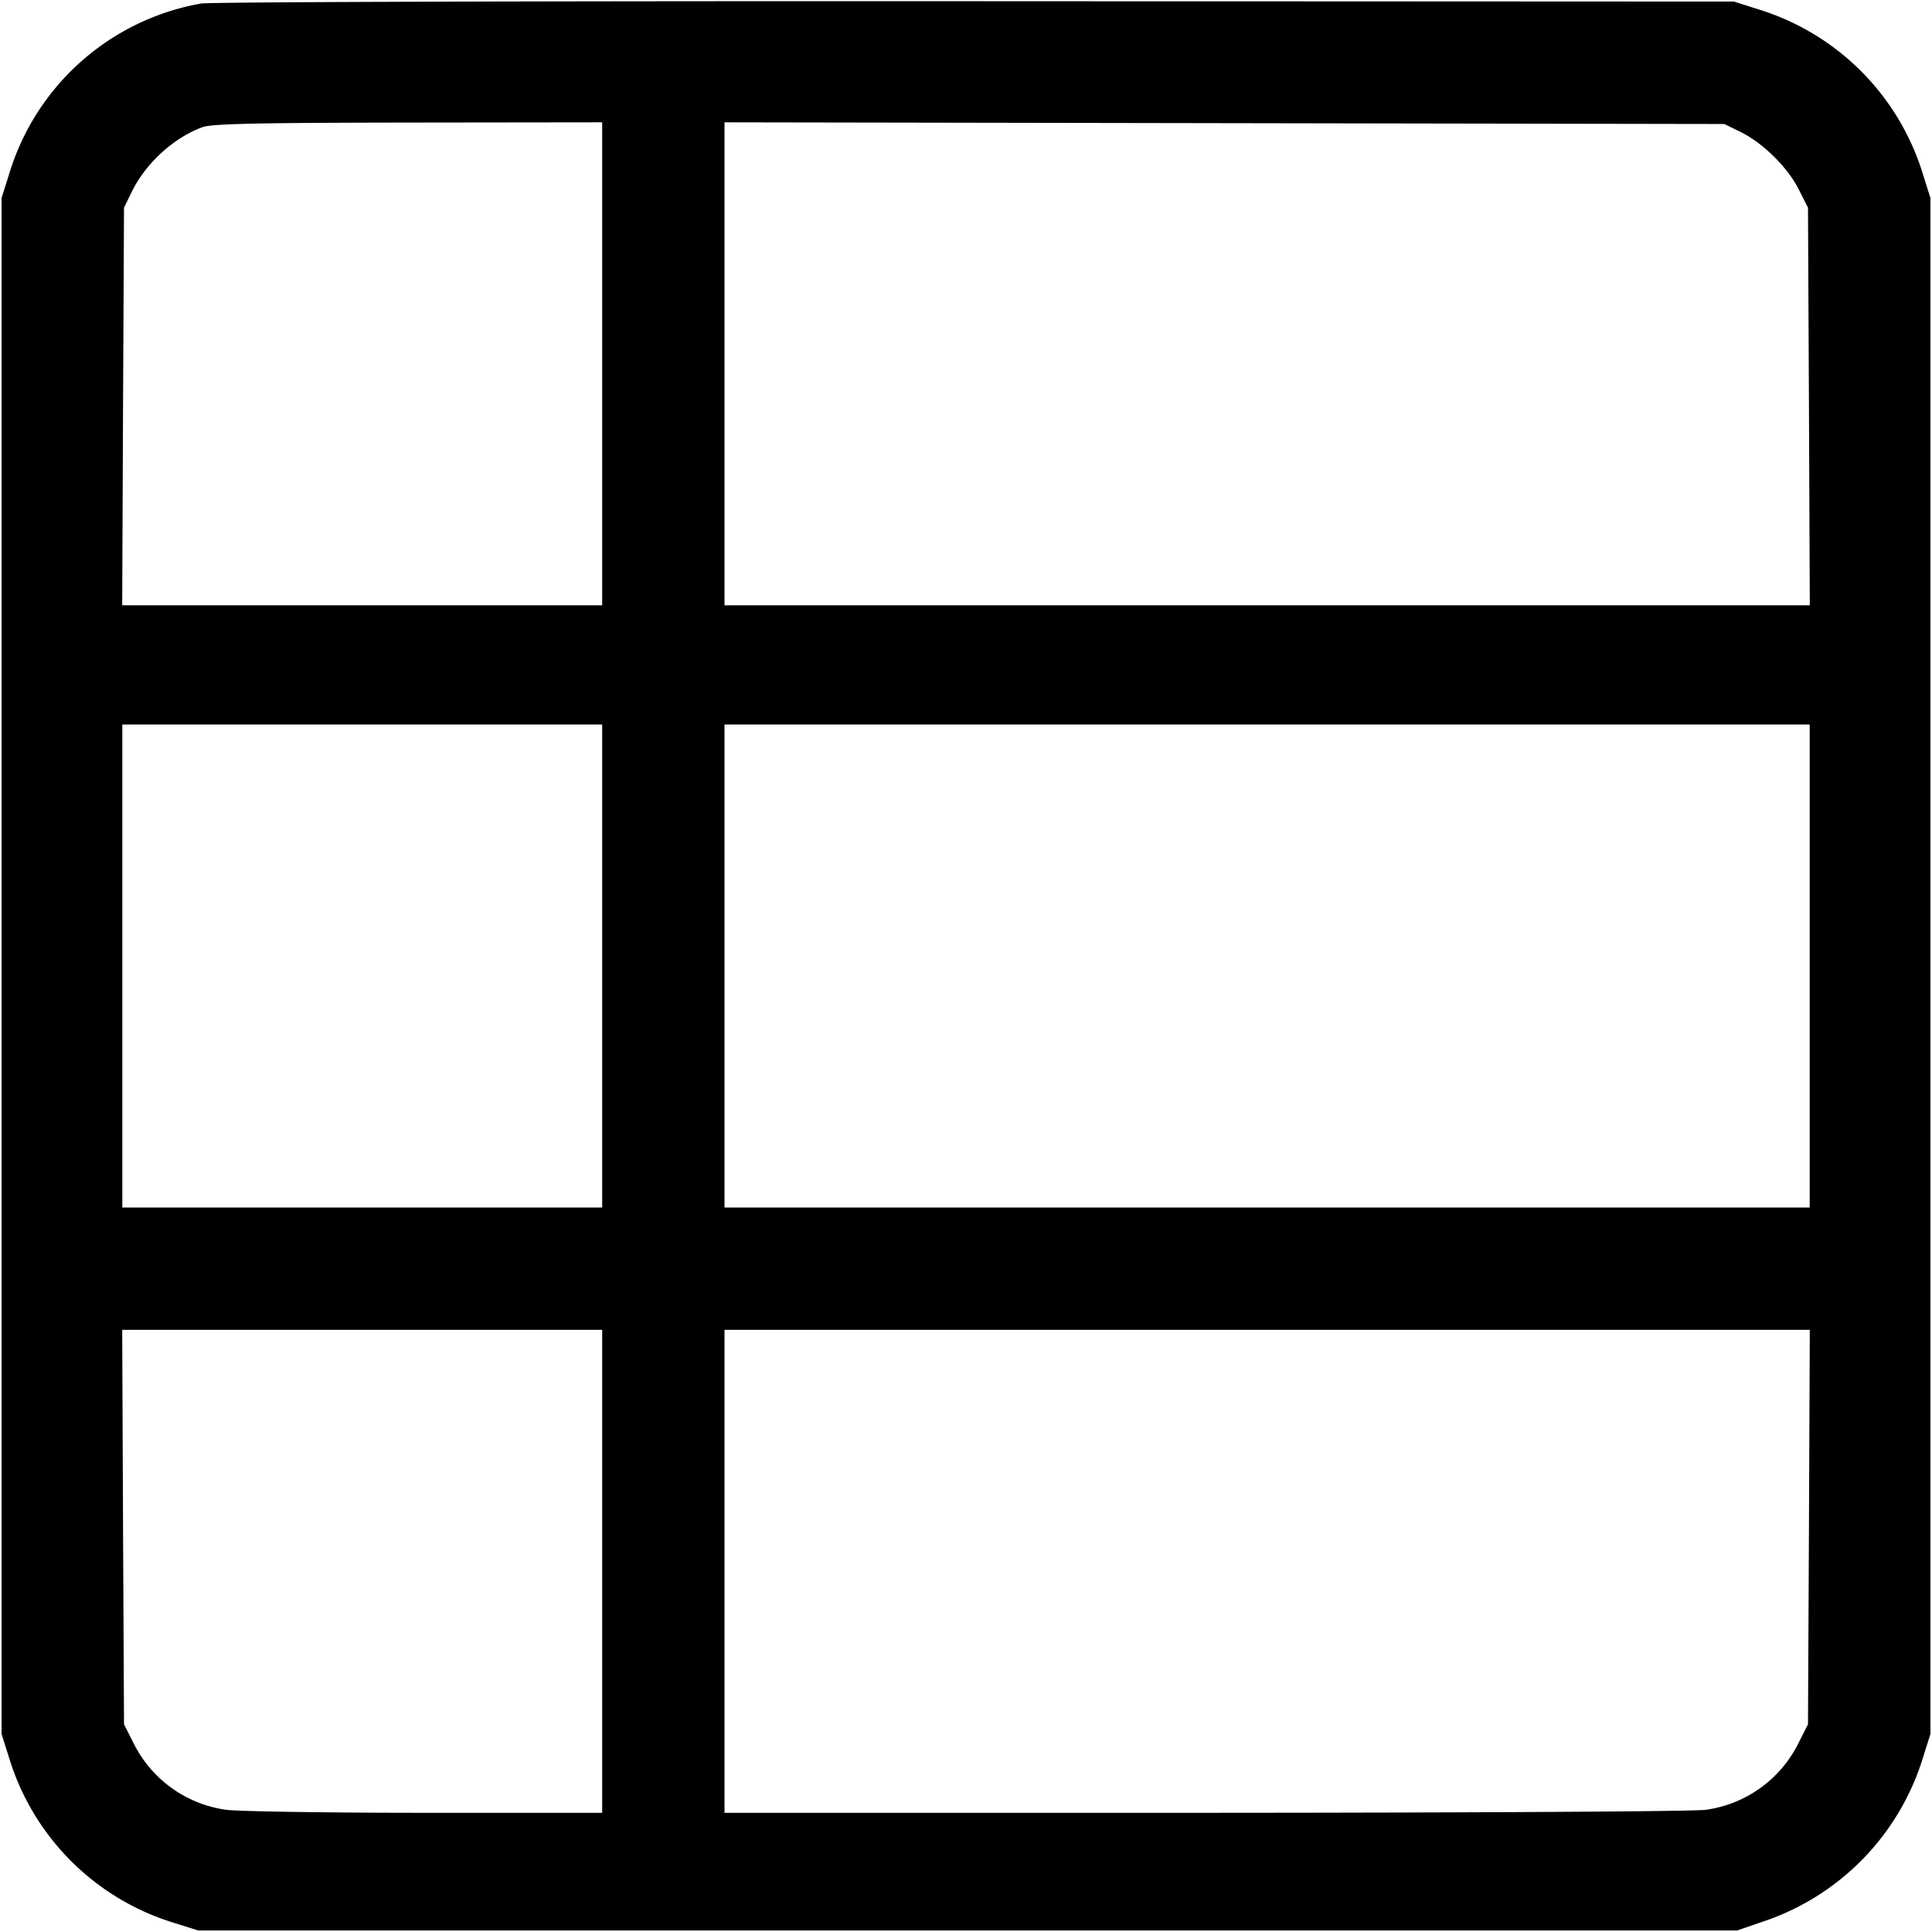 <svg xmlns="http://www.w3.org/2000/svg" width="16" height="16" fill="none"><path d="M1.666.029A2.029 2.029 0 0 0 .076 1.44l-.063.2v12.72l.063.2a2.056 2.056 0 0 0 1.364 1.364l.2.063h12.747l.204-.07a2.073 2.073 0 0 0 1.333-1.357l.063-.2V1.64l-.063-.2a2.057 2.057 0 0 0-1.35-1.359L14.36.013 8.08.01C4.626.008 1.74.016 1.666.029m3.321 2.984v2H1.012l.007-1.646.008-1.647.065-.133c.116-.236.347-.447.585-.534.076-.028.437-.036 1.703-.038l1.607-.002v2m9.426-1.921c.186.091.39.292.482.474l.078.154.008 1.647.007 1.646H6v-4l4.14.007 4.14.007.133.065M4.987 8v2H1.013V6h3.974v2m10 0v2H6V6h8.987v2m-10 5.013v2H3.513c-.81 0-1.548-.012-1.639-.025a1.01 1.01 0 0 1-.77-.556l-.077-.152-.008-1.633-.007-1.634h3.975v2m9.994-.366-.008 1.633-.077.152a1.01 1.01 0 0 1-.77.556c-.093.014-1.922.024-4.146.025H6v-4h8.988l-.007 1.634" fill-rule="evenodd" fill="#000"/></svg>